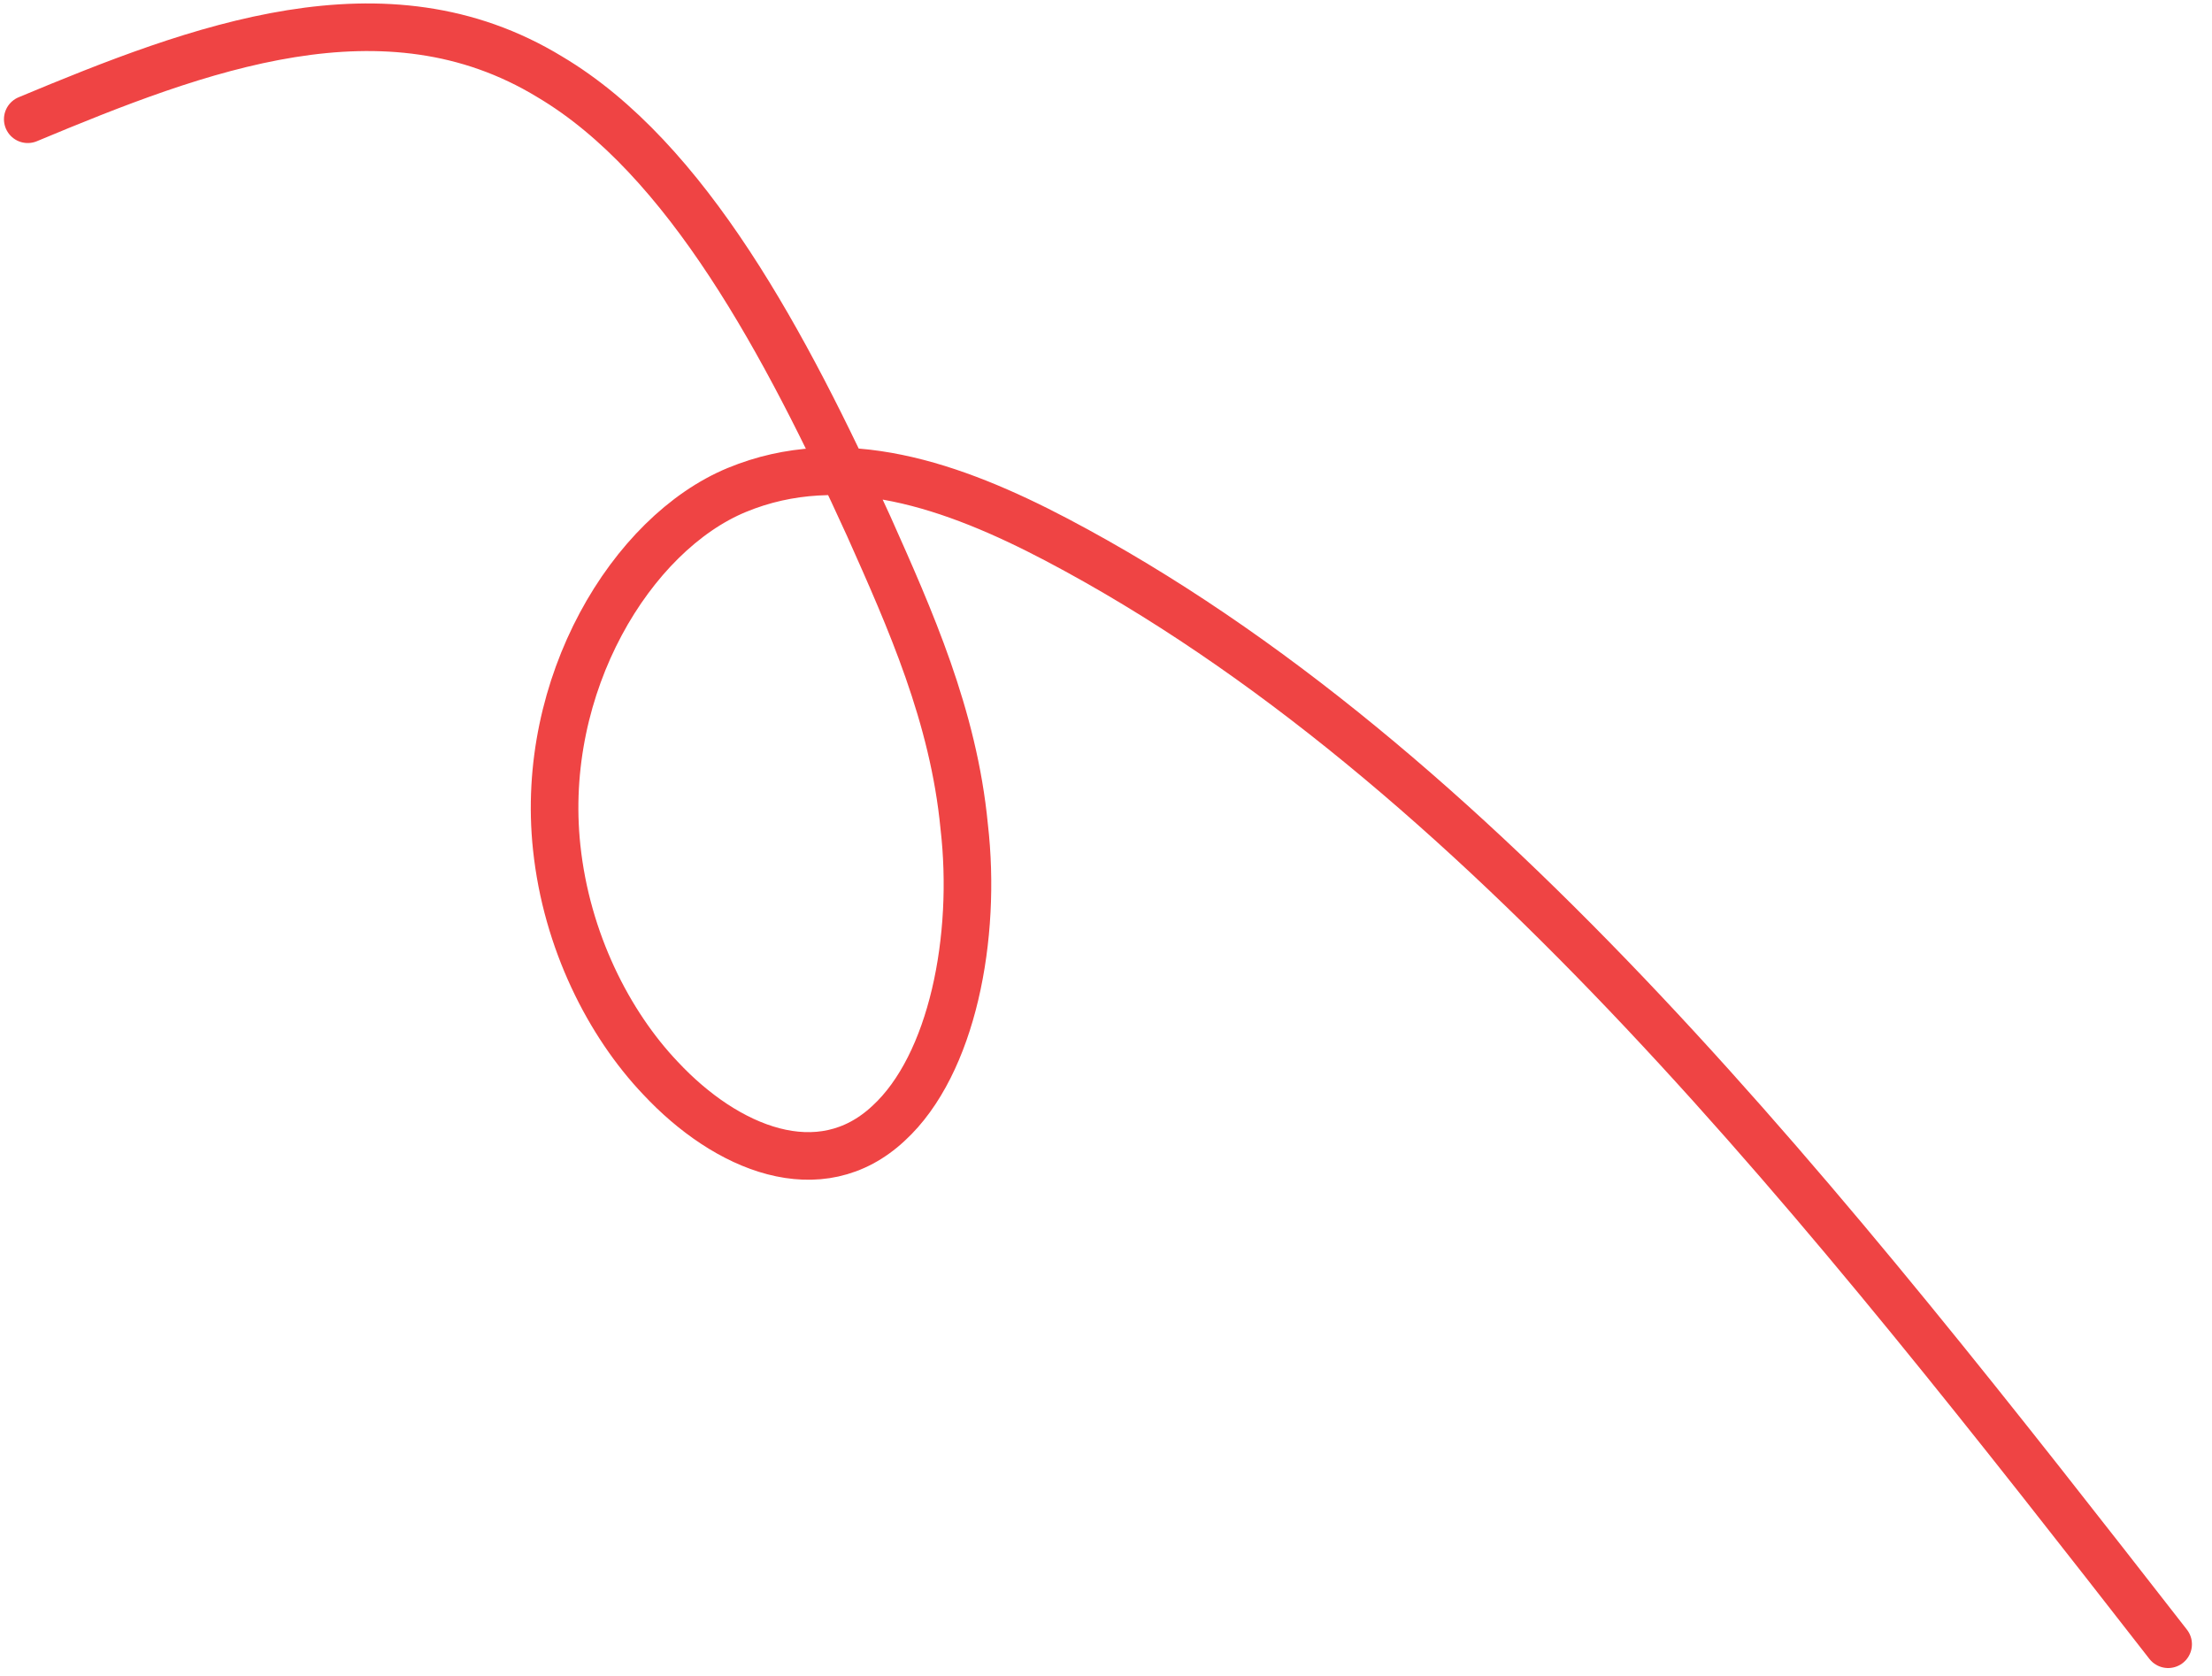 <svg width="99" height="75" viewBox="0 0 99 75" fill="none" xmlns="http://www.w3.org/2000/svg">
<g clip-path="url(#clip0_2_17)">
<path d="M1.242 5.336C8.884 2.148 17.233 -1.052 24.607 3.44C30.743 7.081 35.16 15.386 38.883 23.553C40.737 27.711 42.678 32.038 43.153 36.985C43.727 41.951 42.623 47.646 39.771 50.267C36.695 53.145 32.51 51.407 29.559 48.245C27.25 45.817 25.356 42.106 24.915 37.924C24.141 30.644 28.264 23.877 32.973 21.928C37.683 19.979 42.674 21.726 47.302 24.158C66.199 34.116 81.803 54.037 97.037 73.581" stroke="#EF4444" stroke-width="2.13" stroke-linecap="round" stroke-linejoin="round"/>
</g>
<defs>
<clipPath id="clip0_2_17">
<rect width="99" height="75" fill="white"/>
</clipPath>
</defs>
</svg>
